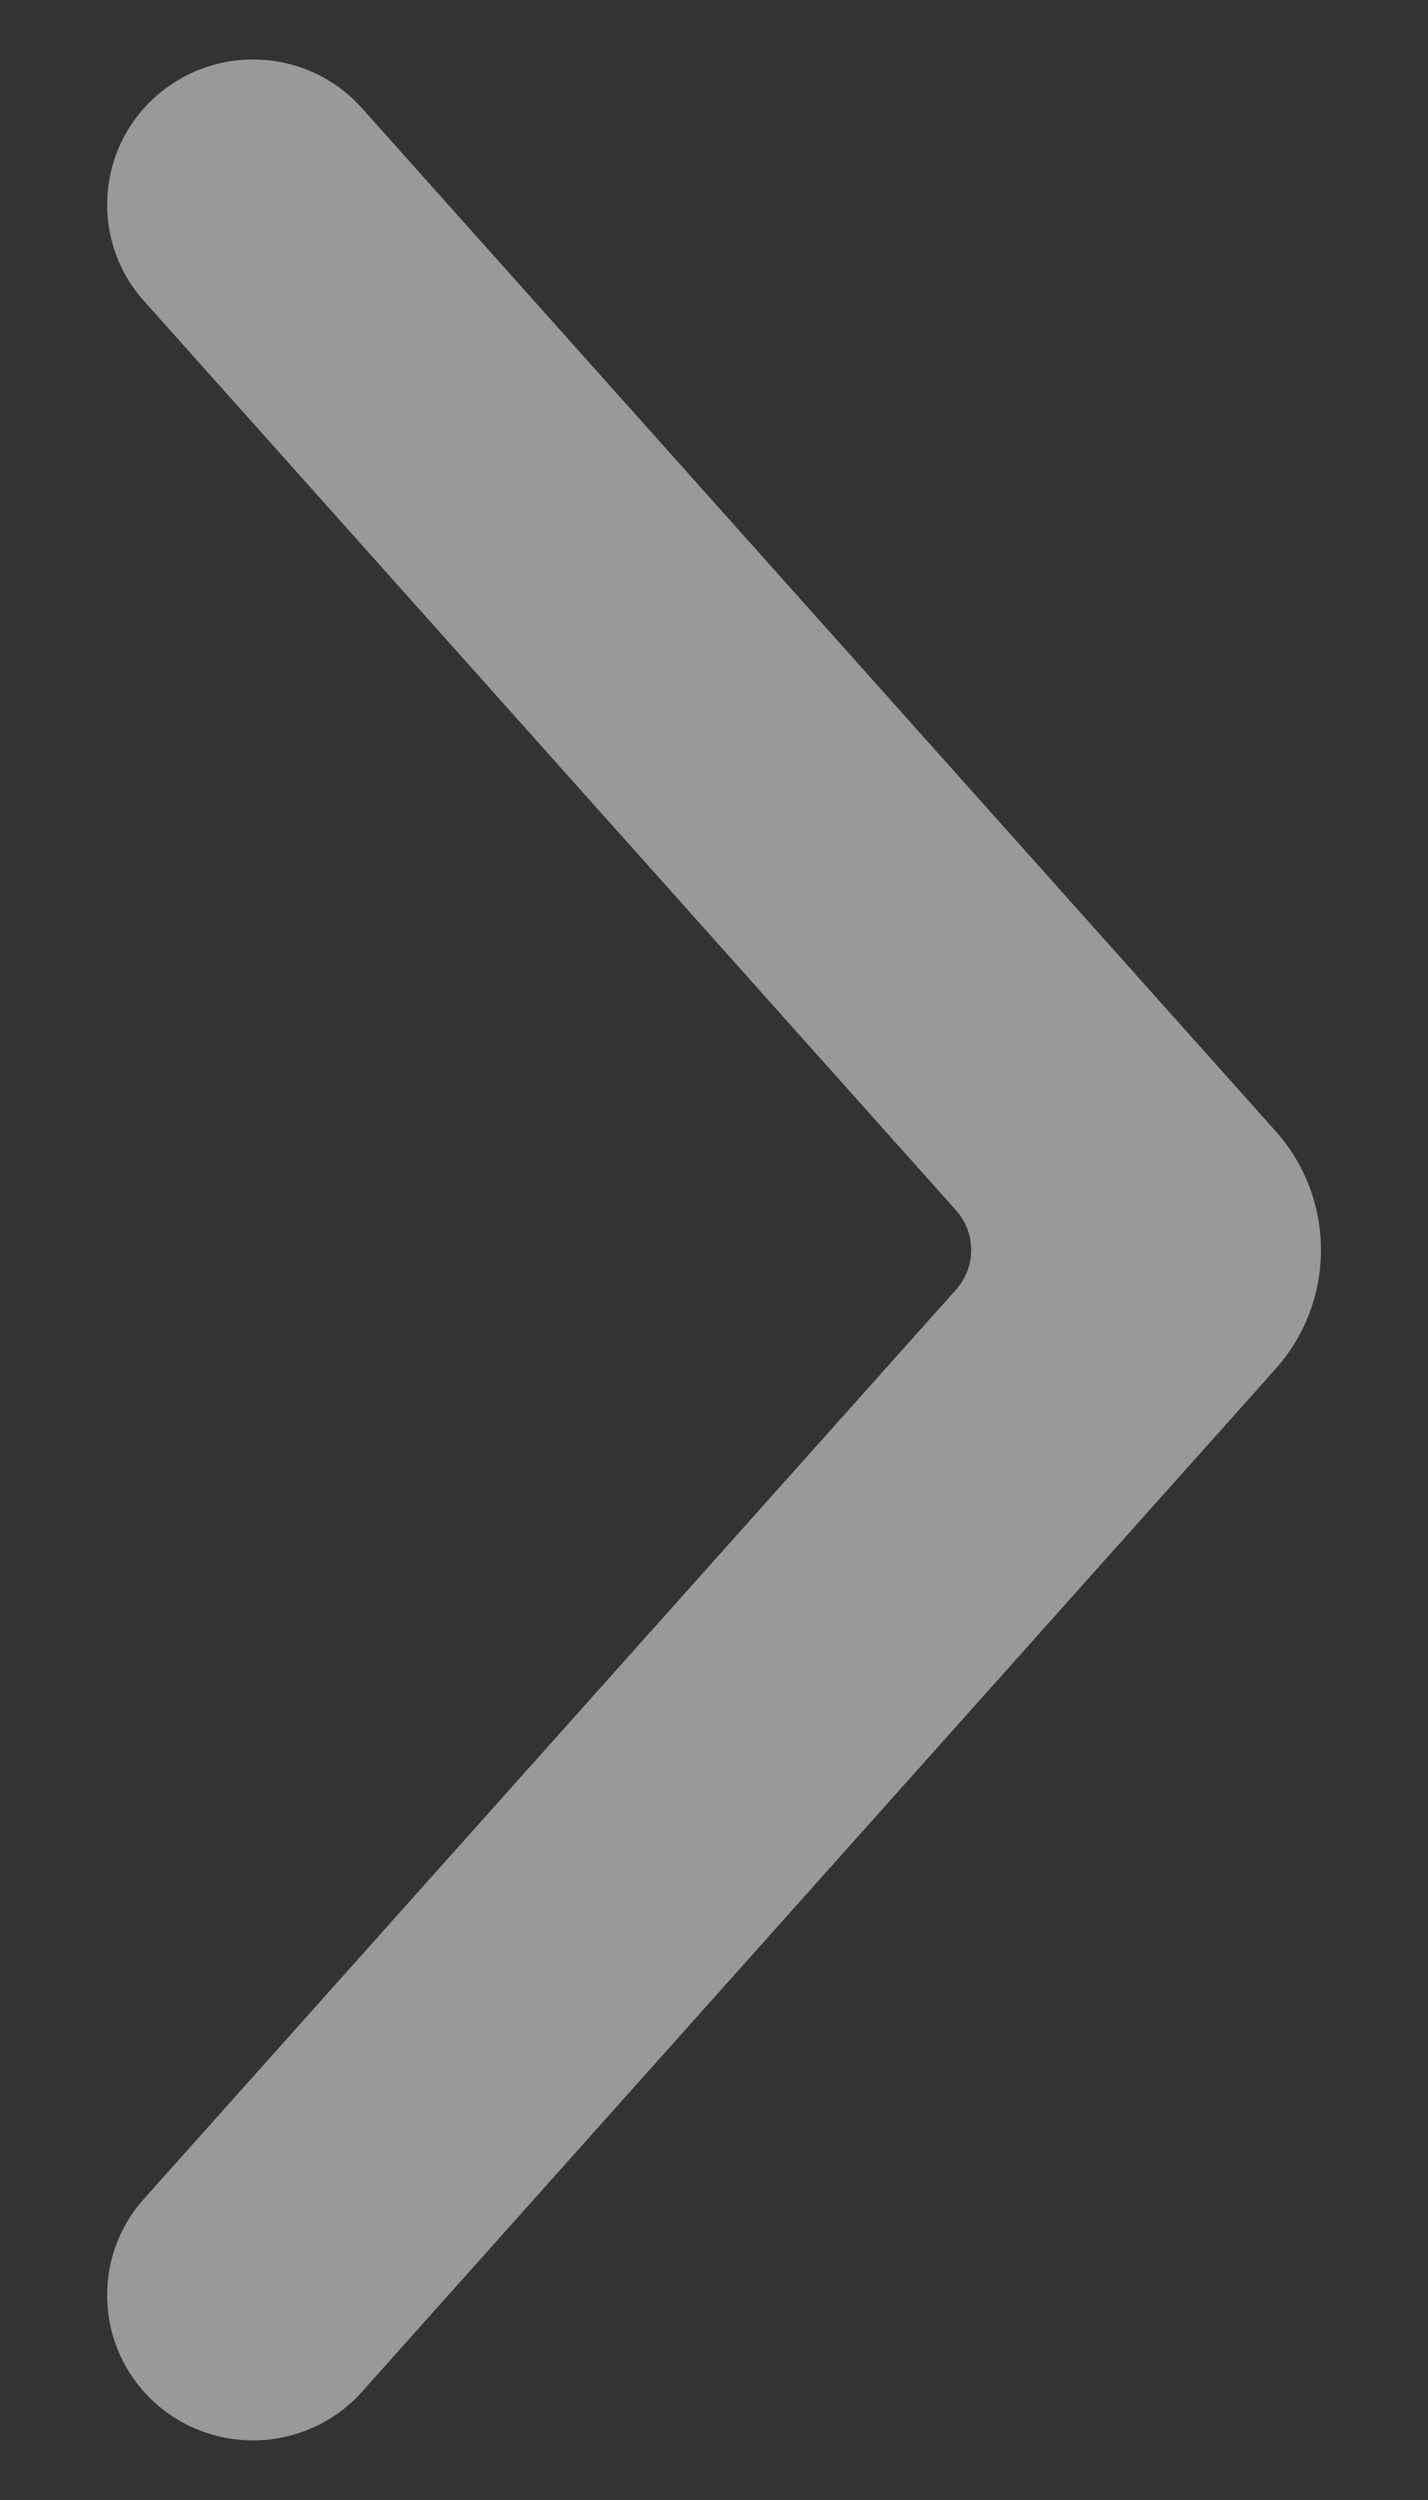 <svg width="8" height="14" viewBox="0 0 8 14" fill="none" xmlns="http://www.w3.org/2000/svg">
<rect x="0" y="0" width="8" height="14" fill="#333333" stroke="none"/>
<path fill-rule="evenodd" clip-rule="evenodd" d="M0.807 1.686C0.507 1.351 0.537 0.837 0.874 0.539C1.197 0.253 1.684 0.268 1.988 0.564L2.028 0.606L7.146 6.334C7.485 6.713 7.485 7.286 7.146 7.666L2.028 13.394C1.728 13.729 1.212 13.759 0.874 13.461C0.552 13.176 0.51 12.693 0.769 12.358L0.807 12.313L5.356 7.222C5.469 7.095 5.469 6.904 5.356 6.778L0.807 1.686Z" fill="white" fill-opacity="0.5"/>
</svg>
